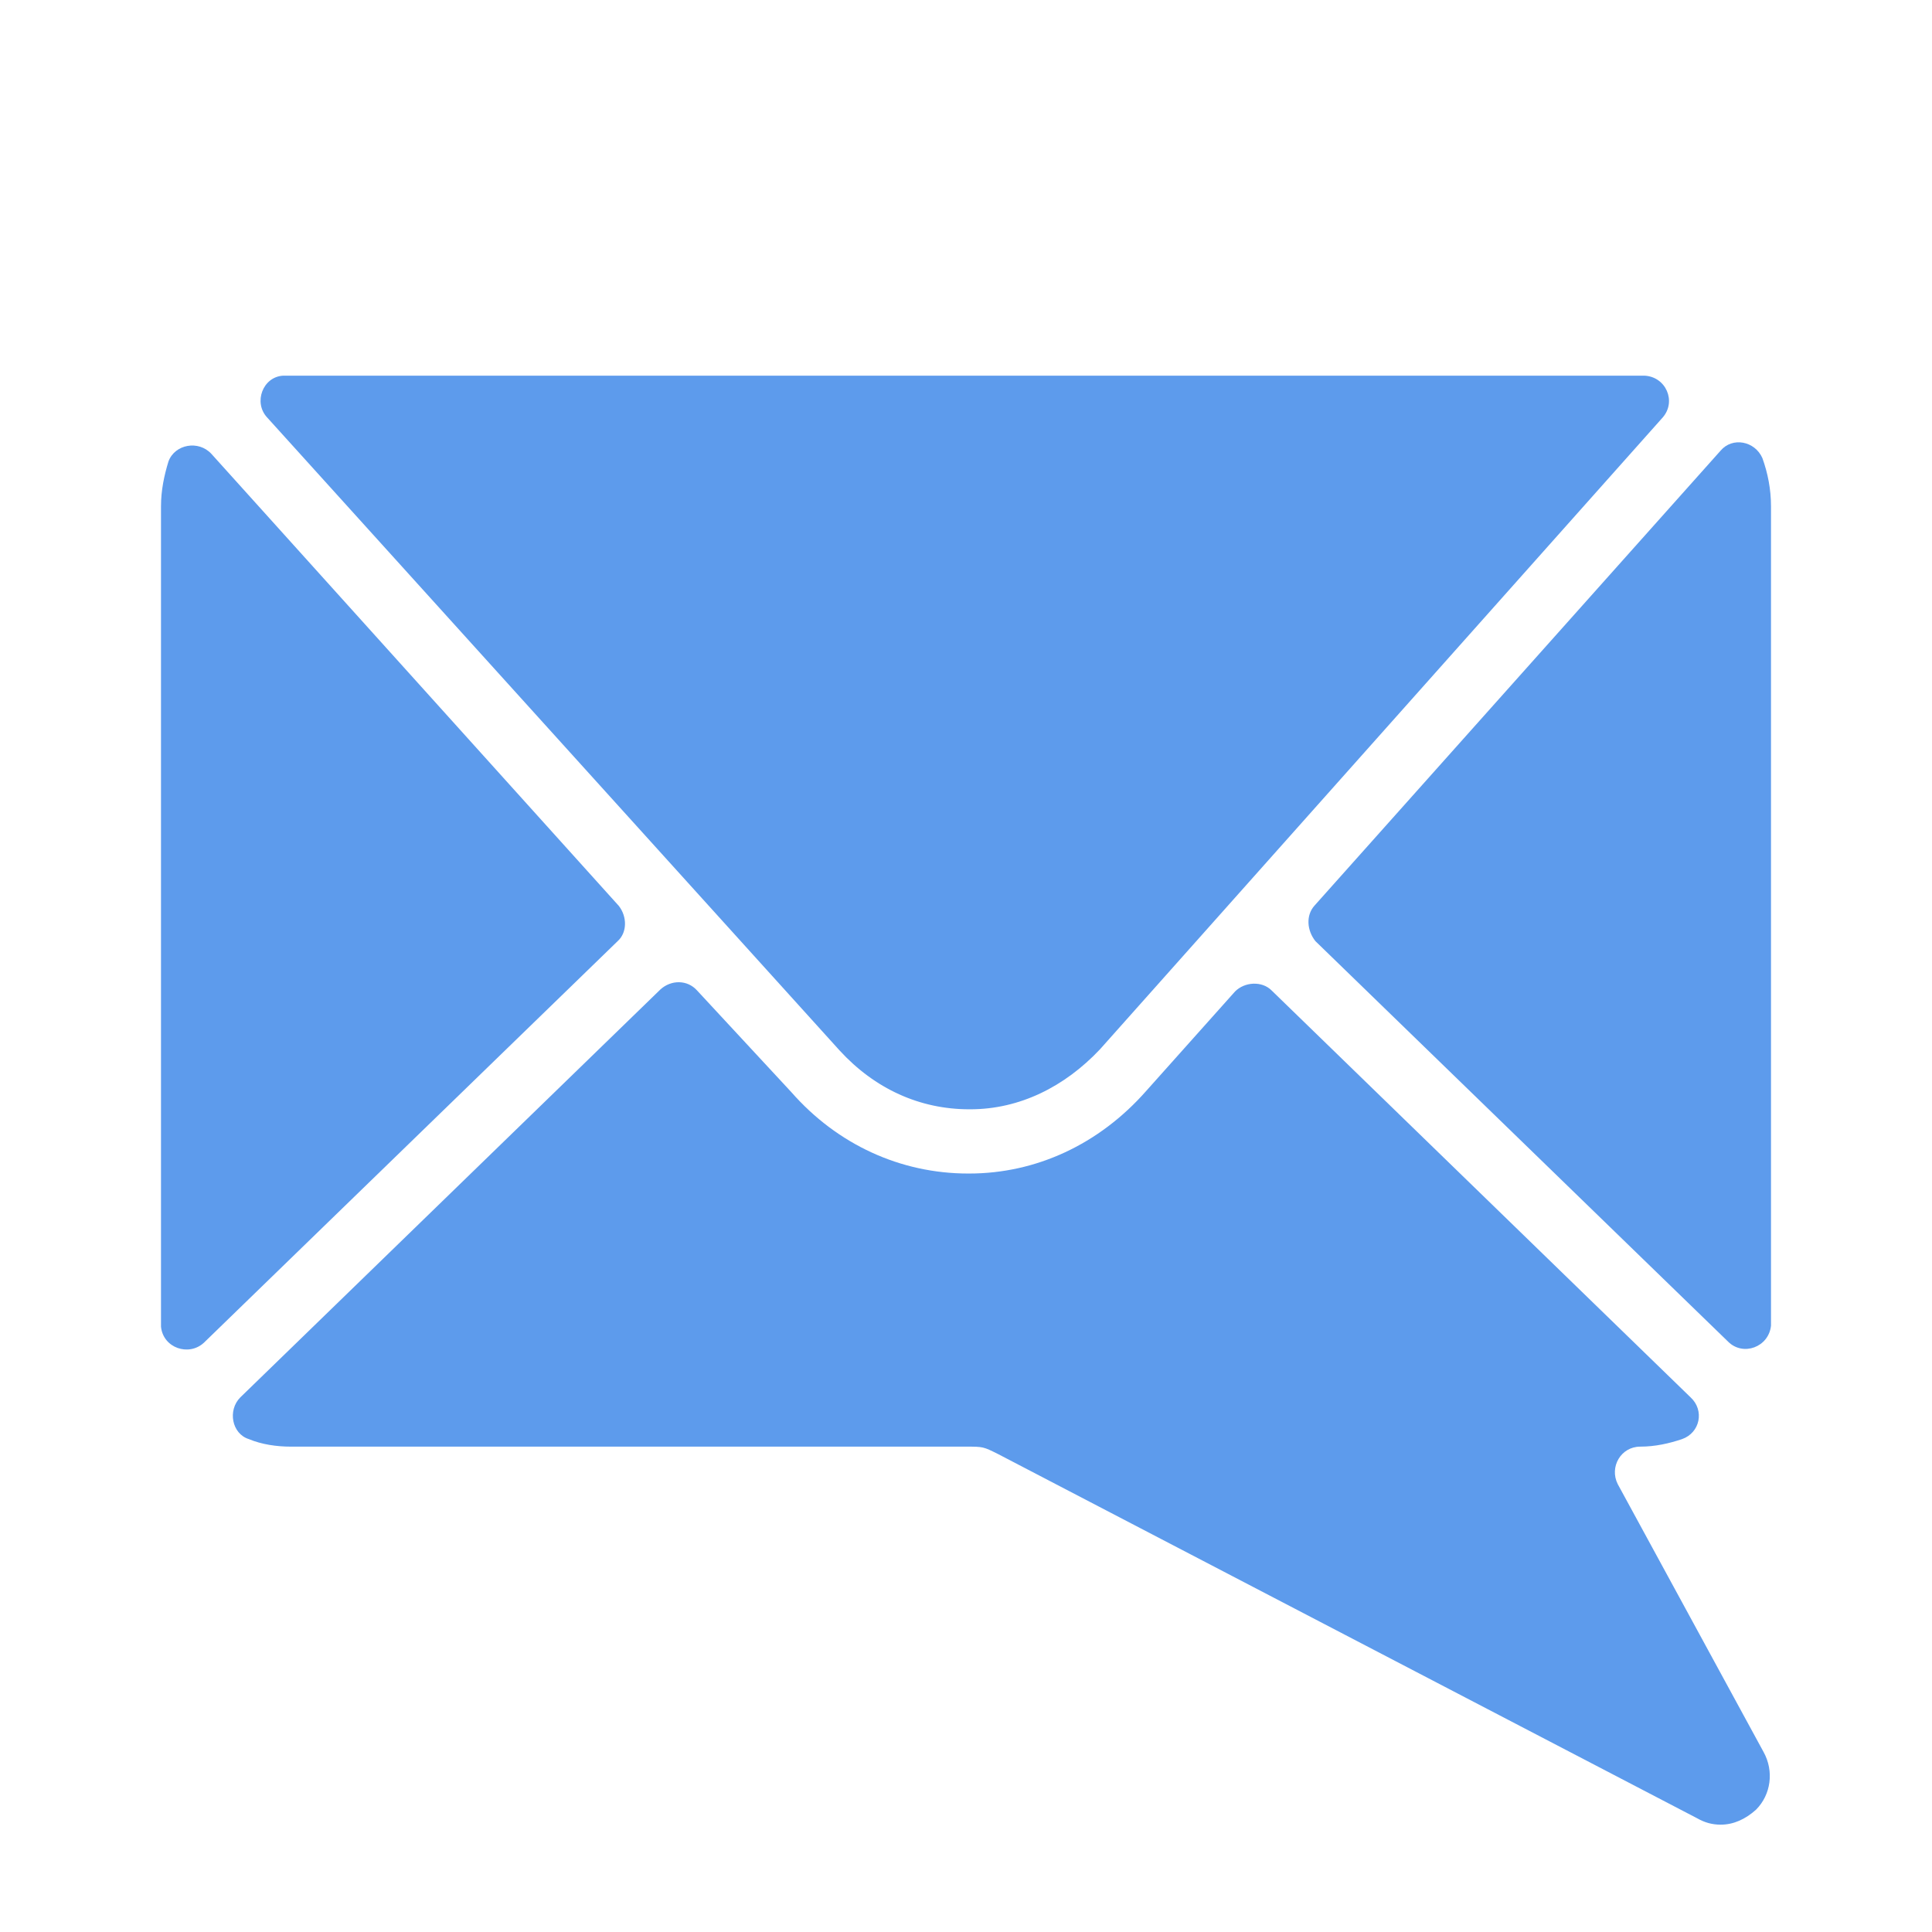 <svg width="36" height="36" viewBox="0 0 36 36"
  xmlns="http://www.w3.org/2000/svg">
  <path d="M15.643 19.572C16.302 20.291 17.141 20.67 18.06 20.67C18.06 20.67 18.06 20.67 18.08 20.67C18.999 20.67 19.838 20.251 20.497 19.552L30.983 7.778C31.242 7.479 31.043 7.02 30.643 7C30.623 7 30.603 7 30.583 7H5.437C5.377 7 5.317 7 5.277 7C4.897 7.02 4.718 7.499 4.977 7.778L15.643 19.572Z" fill="#5D9BEC"/>
  <path d="M3.939 8.457C3.699 8.197 3.26 8.277 3.14 8.596C3.06 8.856 3 9.135 3 9.434V24.541C3 24.601 3 24.681 3 24.721C3.04 25.12 3.519 25.279 3.799 25.02L11.509 17.537C11.688 17.377 11.688 17.078 11.529 16.878L3.939 8.457Z" fill="#5D9BEC"/>
  <path d="M30.144 27.654C29.984 27.335 30.204 26.956 30.563 26.956C30.843 26.956 31.103 26.896 31.342 26.816C31.682 26.696 31.762 26.277 31.502 26.038L23.693 18.454C23.513 18.275 23.193 18.295 23.014 18.474L21.356 20.33C20.477 21.328 19.299 21.867 18.06 21.867H18.04C16.782 21.867 15.603 21.328 14.745 20.35L12.987 18.454C12.807 18.255 12.508 18.255 12.308 18.435L4.478 26.038C4.239 26.277 4.318 26.716 4.638 26.816C4.878 26.916 5.157 26.956 5.417 26.956H18C18.32 26.956 18.32 26.956 18.599 27.095L31.622 33.88C31.762 33.96 31.902 34 32.062 34C32.301 34 32.521 33.9 32.721 33.721C33 33.441 33.06 33.002 32.86 32.643L30.144 27.654Z" fill="#5D9BEC"/>
  <path d="M33 9.435C33 9.115 32.94 8.816 32.84 8.537C32.7 8.217 32.281 8.137 32.061 8.397L24.491 16.878C24.332 17.058 24.352 17.337 24.511 17.537L32.201 25C32.481 25.279 32.96 25.1 33 24.701C33 24.641 33 24.581 33 24.521V9.435Z" fill="#5D9BEC"/>
</svg>
